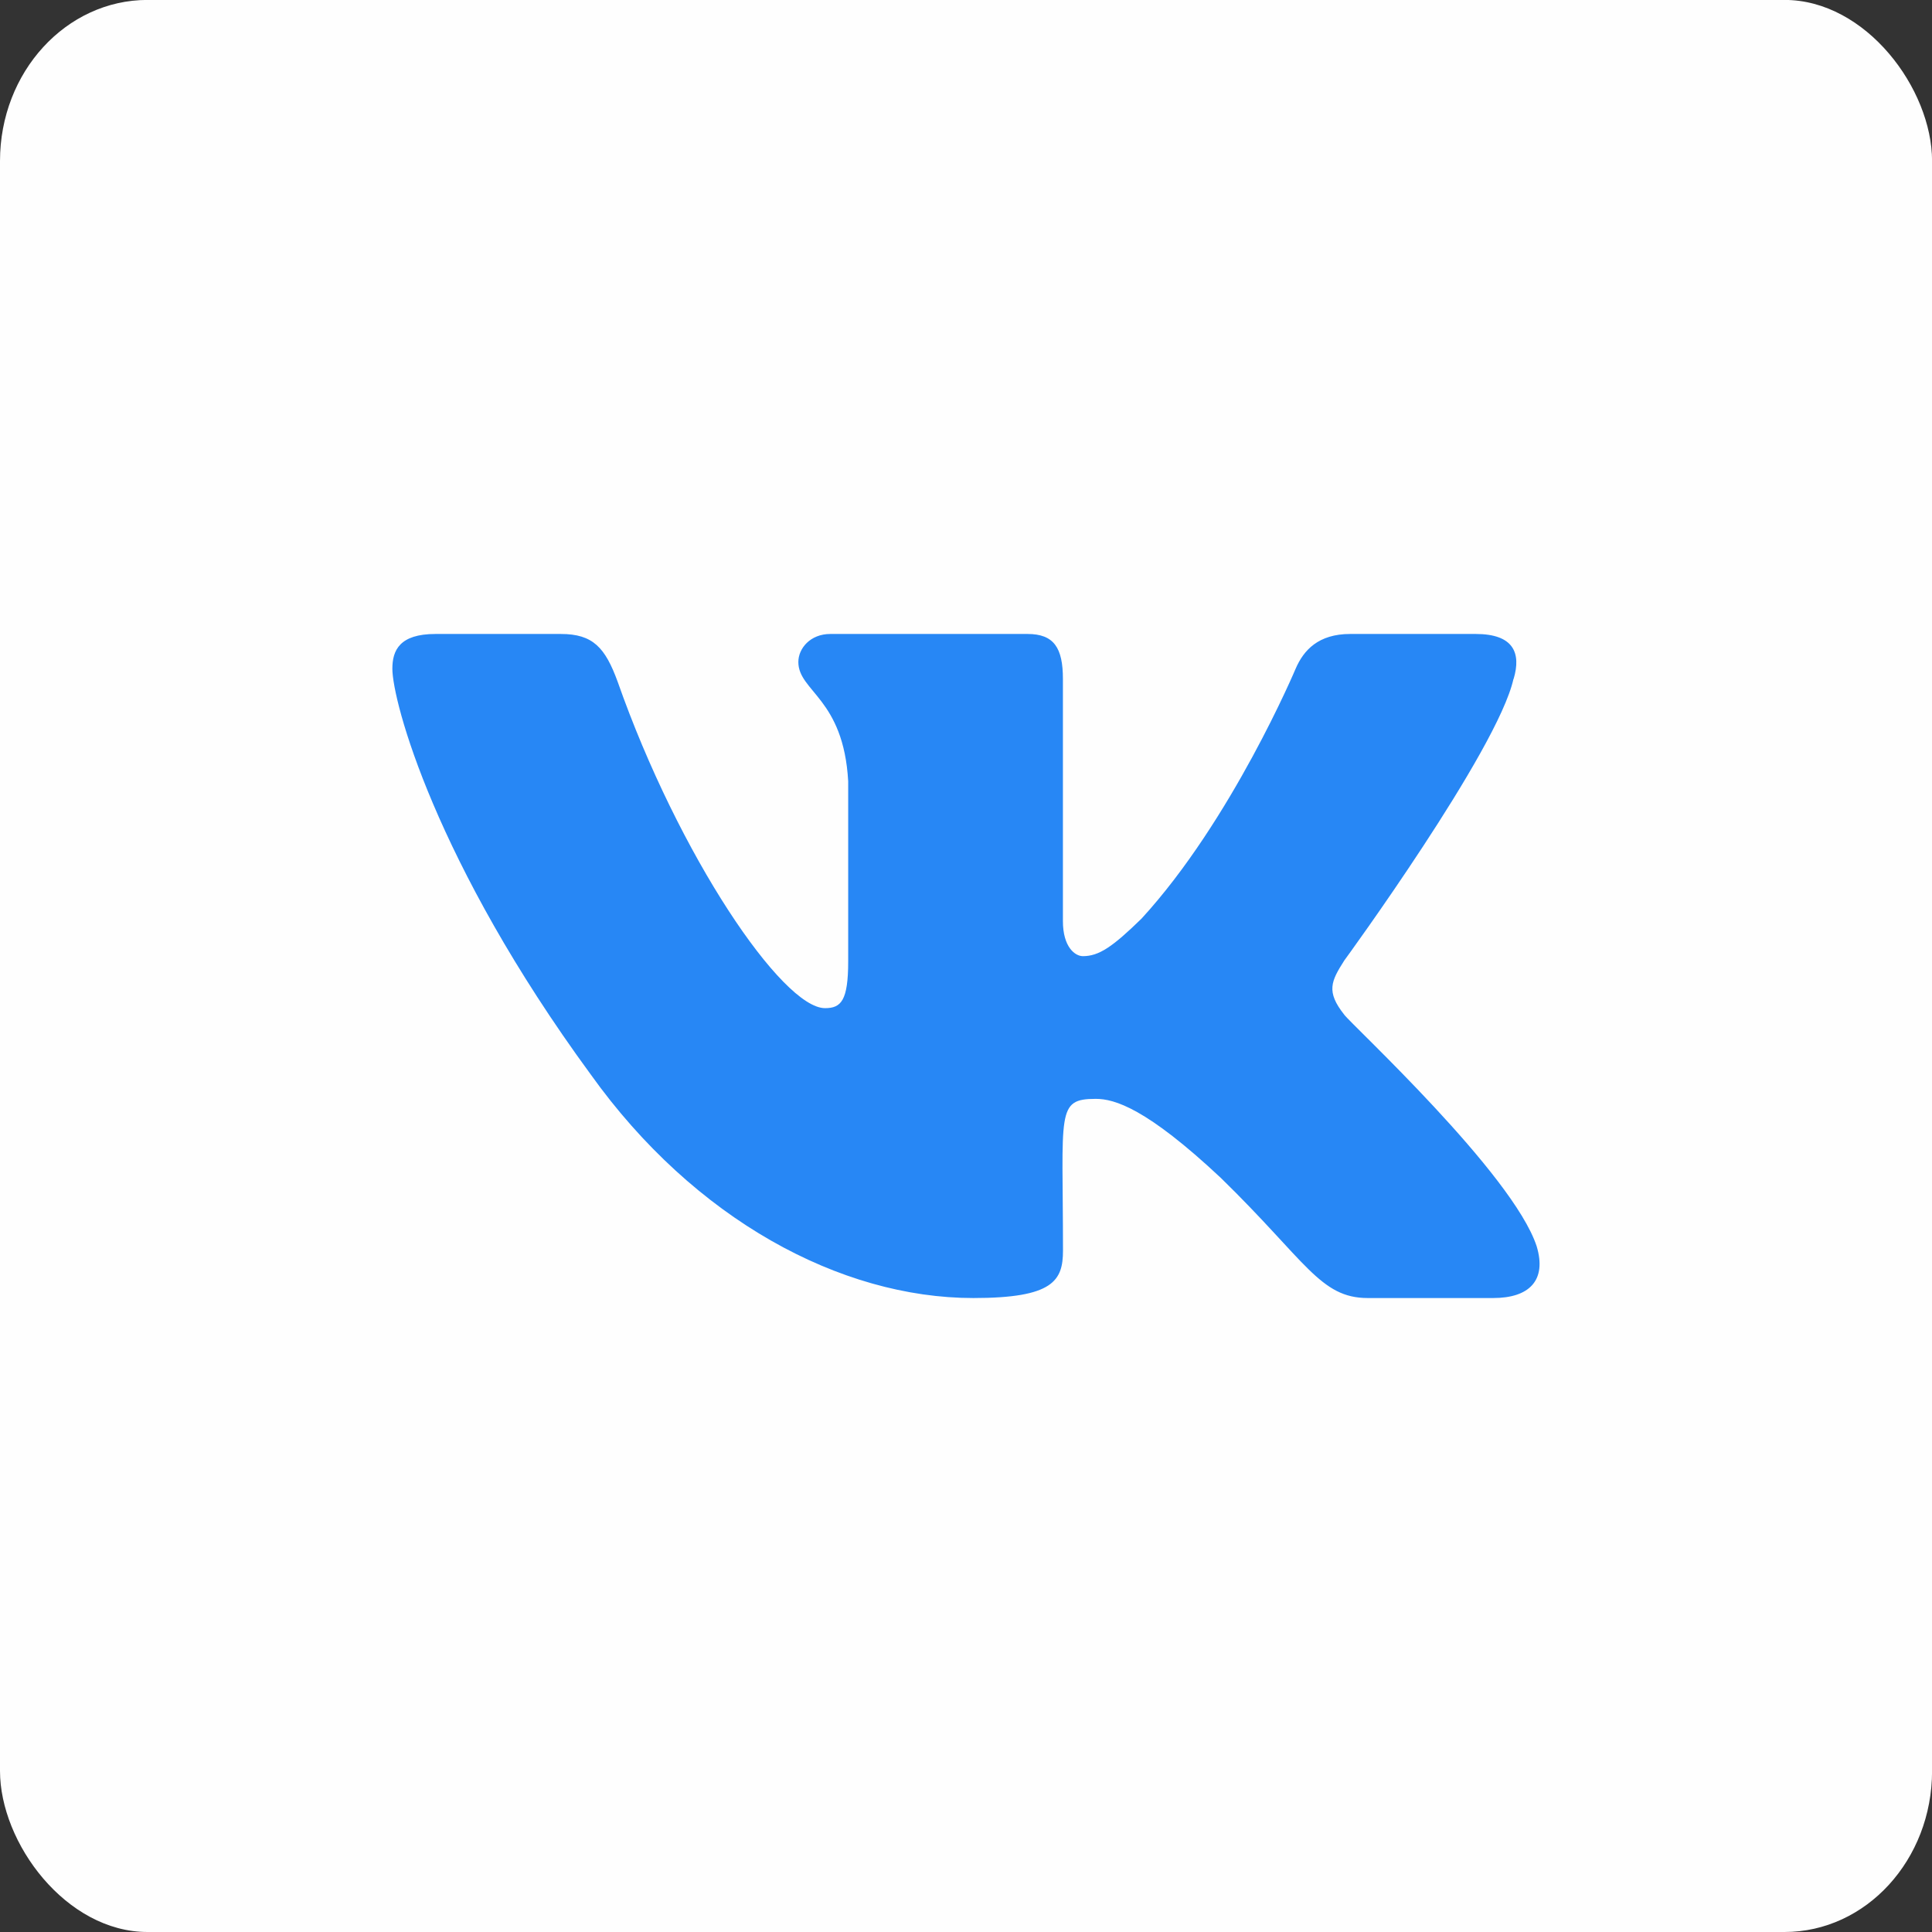 <?xml version="1.0" encoding="UTF-8"?>
<!DOCTYPE svg PUBLIC "-//W3C//DTD SVG 1.1//EN" "http://www.w3.org/Graphics/SVG/1.1/DTD/svg11.dtd">
<!-- Creator: CorelDRAW 2020 (64-Bit) -->
<svg xmlns="http://www.w3.org/2000/svg" xml:space="preserve" width="2.709mm" height="2.709mm" version="1.1" style="shape-rendering:geometricPrecision; text-rendering:geometricPrecision; image-rendering:optimizeQuality; fill-rule:evenodd; clip-rule:evenodd"
viewBox="0 0 270.92 270.92"
 xmlns:xlink="http://www.w3.org/1999/xlink"
 xmlns:xodm="http://www.corel.com/coreldraw/odm/2003">
 <rect x="0" y="0" width="270.92" height="270.92" fill="#333333" stroke="none"/>
 <defs>
  <style type="text/css">
   <![CDATA[
    .fil0 {fill:#FEFEFE}
    .fil1 {fill:#2787F5;fill-rule:nonzero}
   ]]>
  </style>
 </defs>
 <g id="Слой_x0020_1">
  <rect class="fil0" x="0" y="-0.01" width="270.93" height="270.93" rx="20.69" ry="22.59"/>
  <path class="fil1" d="M188.51 142.3c-2.59,-3.26 -1.85,-4.71 0,-7.62 0.04,-0.04 21.51,-29.48 23.72,-39.47l0.02 0c1.09,-3.64 0,-6.31 -5.32,-6.31l-17.59 0c-4.48,0 -6.54,2.29 -7.65,4.86 0,0 -8.96,21.27 -21.62,35.06 -4.09,3.99 -5.98,5.26 -8.22,5.26 -1.09,0 -2.8,-1.27 -2.8,-4.91l0 -33.96c0,-4.37 -1.26,-6.31 -4.96,-6.31l-27.66 0c-2.81,0 -4.48,2.03 -4.48,3.93 0,4.14 6.34,5.09 6.99,16.73l0 25.25c0,5.54 -1.01,6.56 -3.25,6.56 -5.98,0 -20.5,-21.36 -29.09,-45.81 -1.74,-4.74 -3.44,-6.66 -7.95,-6.66l-17.59 0c-5.03,0 -6.04,2.3 -6.04,4.87 0,4.53 5.98,27.09 27.81,56.89 14.54,20.34 35.03,31.36 53.66,31.36 11.2,0 12.57,-2.44 12.57,-6.65 0,-19.44 -1.01,-21.28 4.6,-21.28 2.6,0 7.08,1.28 17.54,11.09 11.94,11.64 13.91,16.84 20.6,16.84l17.59 0c5.01,0 7.55,-2.44 6.09,-7.27 -3.34,-10.16 -25.95,-31.05 -26.97,-32.45z"/>
 </g>
</svg>
